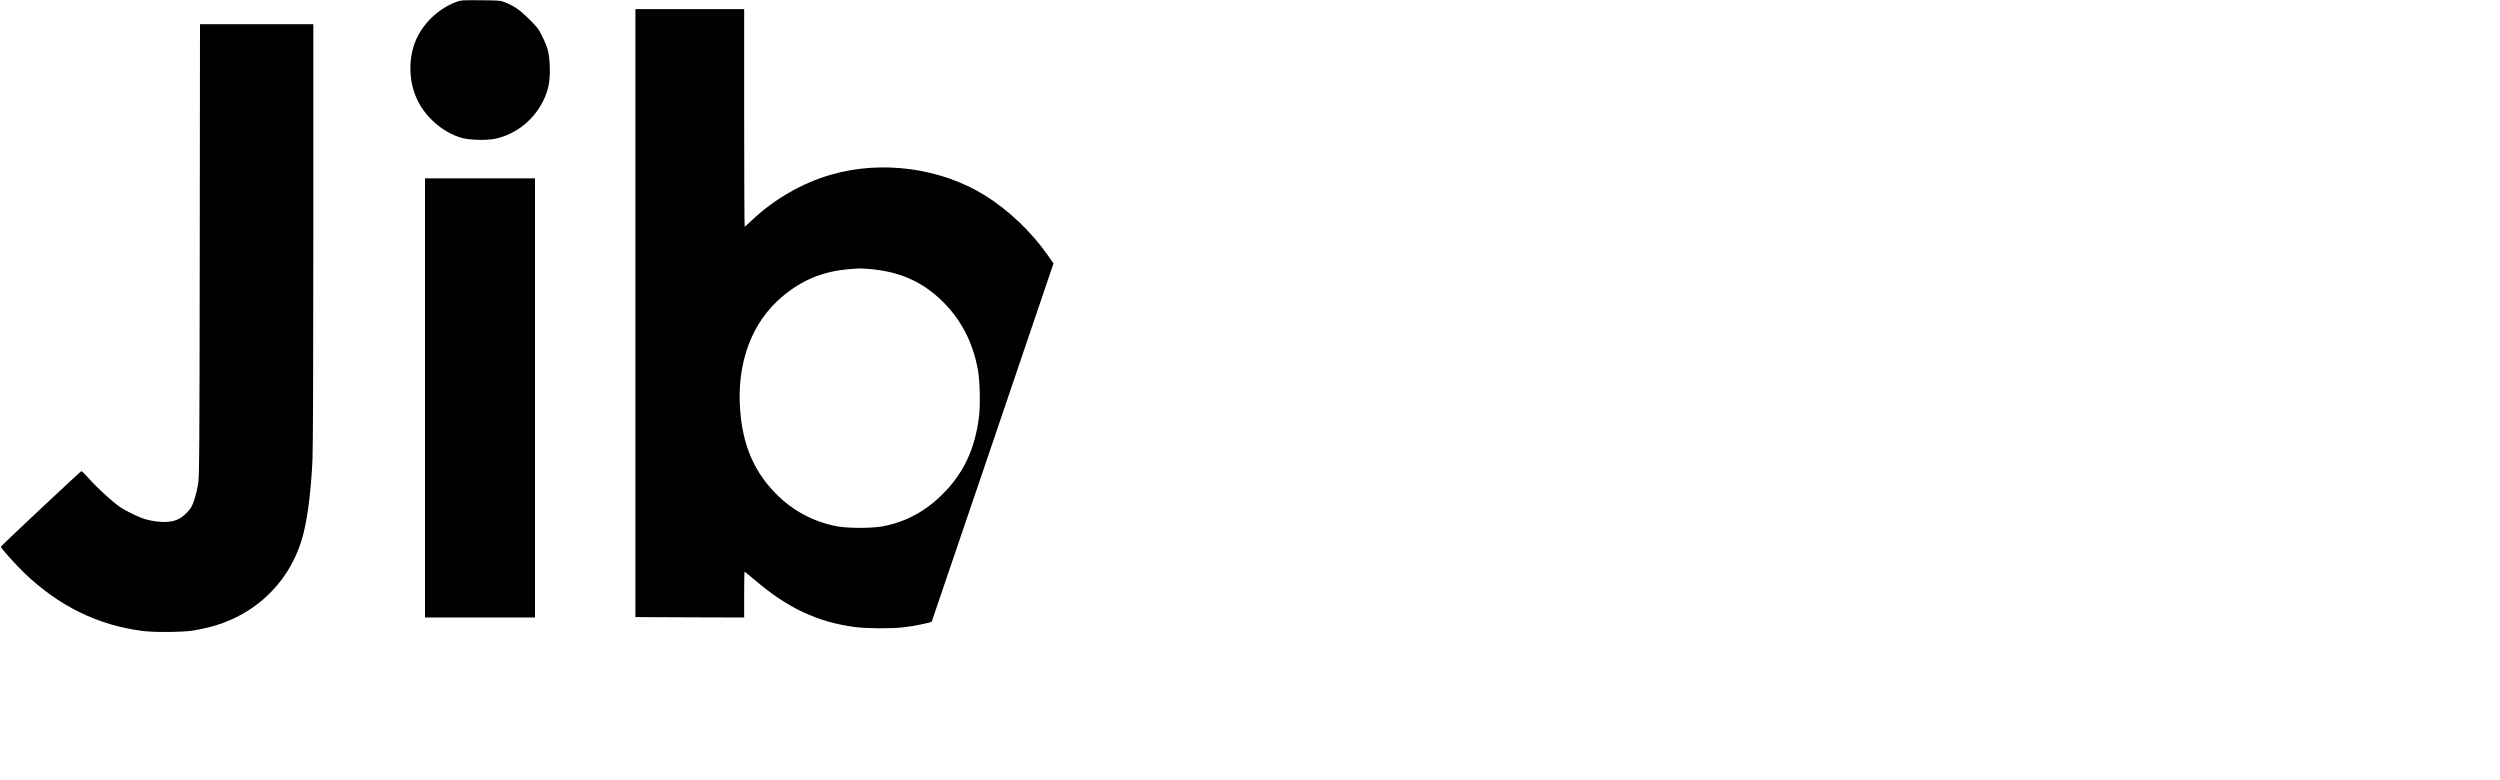 <?xml version="1.0" standalone="no"?>
<!DOCTYPE svg PUBLIC "-//W3C//DTD SVG 20010904//EN"
 "http://www.w3.org/TR/2001/REC-SVG-20010904/DTD/svg10.dtd">
<svg version="1.0" xmlns="http://www.w3.org/2000/svg"
 width="3000pt" height="936pt" viewBox="0 0 3000 936"
 preserveAspectRatio="xMidYMid meet">

<g transform="translate(0,936) scale(0.1,-0.1)"
fill="#000000" stroke="none">
<path d="M5475 9337 c-198 -75 -371 -230 -466 -419 -105 -210 -113 -491 -18
-719 94 -230 318 -430 554 -495 90 -25 294 -30 392 -10 262 53 491 242 600
496 50 117 66 220 60 374 -6 158 -21 219 -88 355 -46 94 -62 115 -158 210
-108 108 -171 152 -283 200 -61 25 -69 26 -298 28 -223 2 -238 1 -295 -20z"/>
<path d="M7625 5603 l0 -3648 653 -3 652 -2 0 275 c0 151 2 275 5 275 3 0 53
-42 113 -92 397 -342 761 -514 1215 -573 137 -17 423 -20 565 -4 125 13 345
57 353 70 3 6 333 975 733 2154 l728 2144 -68 97 c-194 279 -473 544 -754 719
-533 330 -1239 425 -1847 249 -346 -100 -680 -292 -947 -544 -46 -44 -86 -80
-90 -80 -3 0 -6 587 -6 1305 l0 1305 -653 0 -652 0 0 -3647z m2830 527 c334
-31 595 -144 822 -355 245 -227 396 -511 458 -855 25 -143 31 -428 11 -575
-49 -376 -182 -659 -426 -906 -210 -213 -452 -344 -732 -396 -129 -23 -408
-23 -538 0 -292 54 -549 193 -757 411 -253 264 -383 577 -412 997 -40 559 141
1042 504 1348 236 199 486 303 792 330 130 12 157 12 278 1z"/>
<path d="M2397 6358 c-3 -2485 -5 -2721 -20 -2808 -21 -121 -52 -224 -83 -277
-30 -51 -98 -115 -152 -142 -86 -44 -228 -46 -382 -6 -83 21 -247 100 -327
156 -93 66 -267 225 -363 333 -47 52 -88 94 -93 93 -12 -3 -967 -899 -967
-908 0 -16 177 -214 281 -314 412 -396 882 -627 1417 -696 141 -19 482 -16
612 5 256 41 473 120 665 244 337 216 571 551 663 947 51 218 85 507 102 865
6 132 10 1185 10 2718 l0 2502 -680 0 -680 0 -3 -2712z"/>
<path d="M5100 4585 l0 -2635 660 0 660 0 0 2635 0 2635 -660 0 -660 0 0
-2635z"/>
</g>
</svg>
